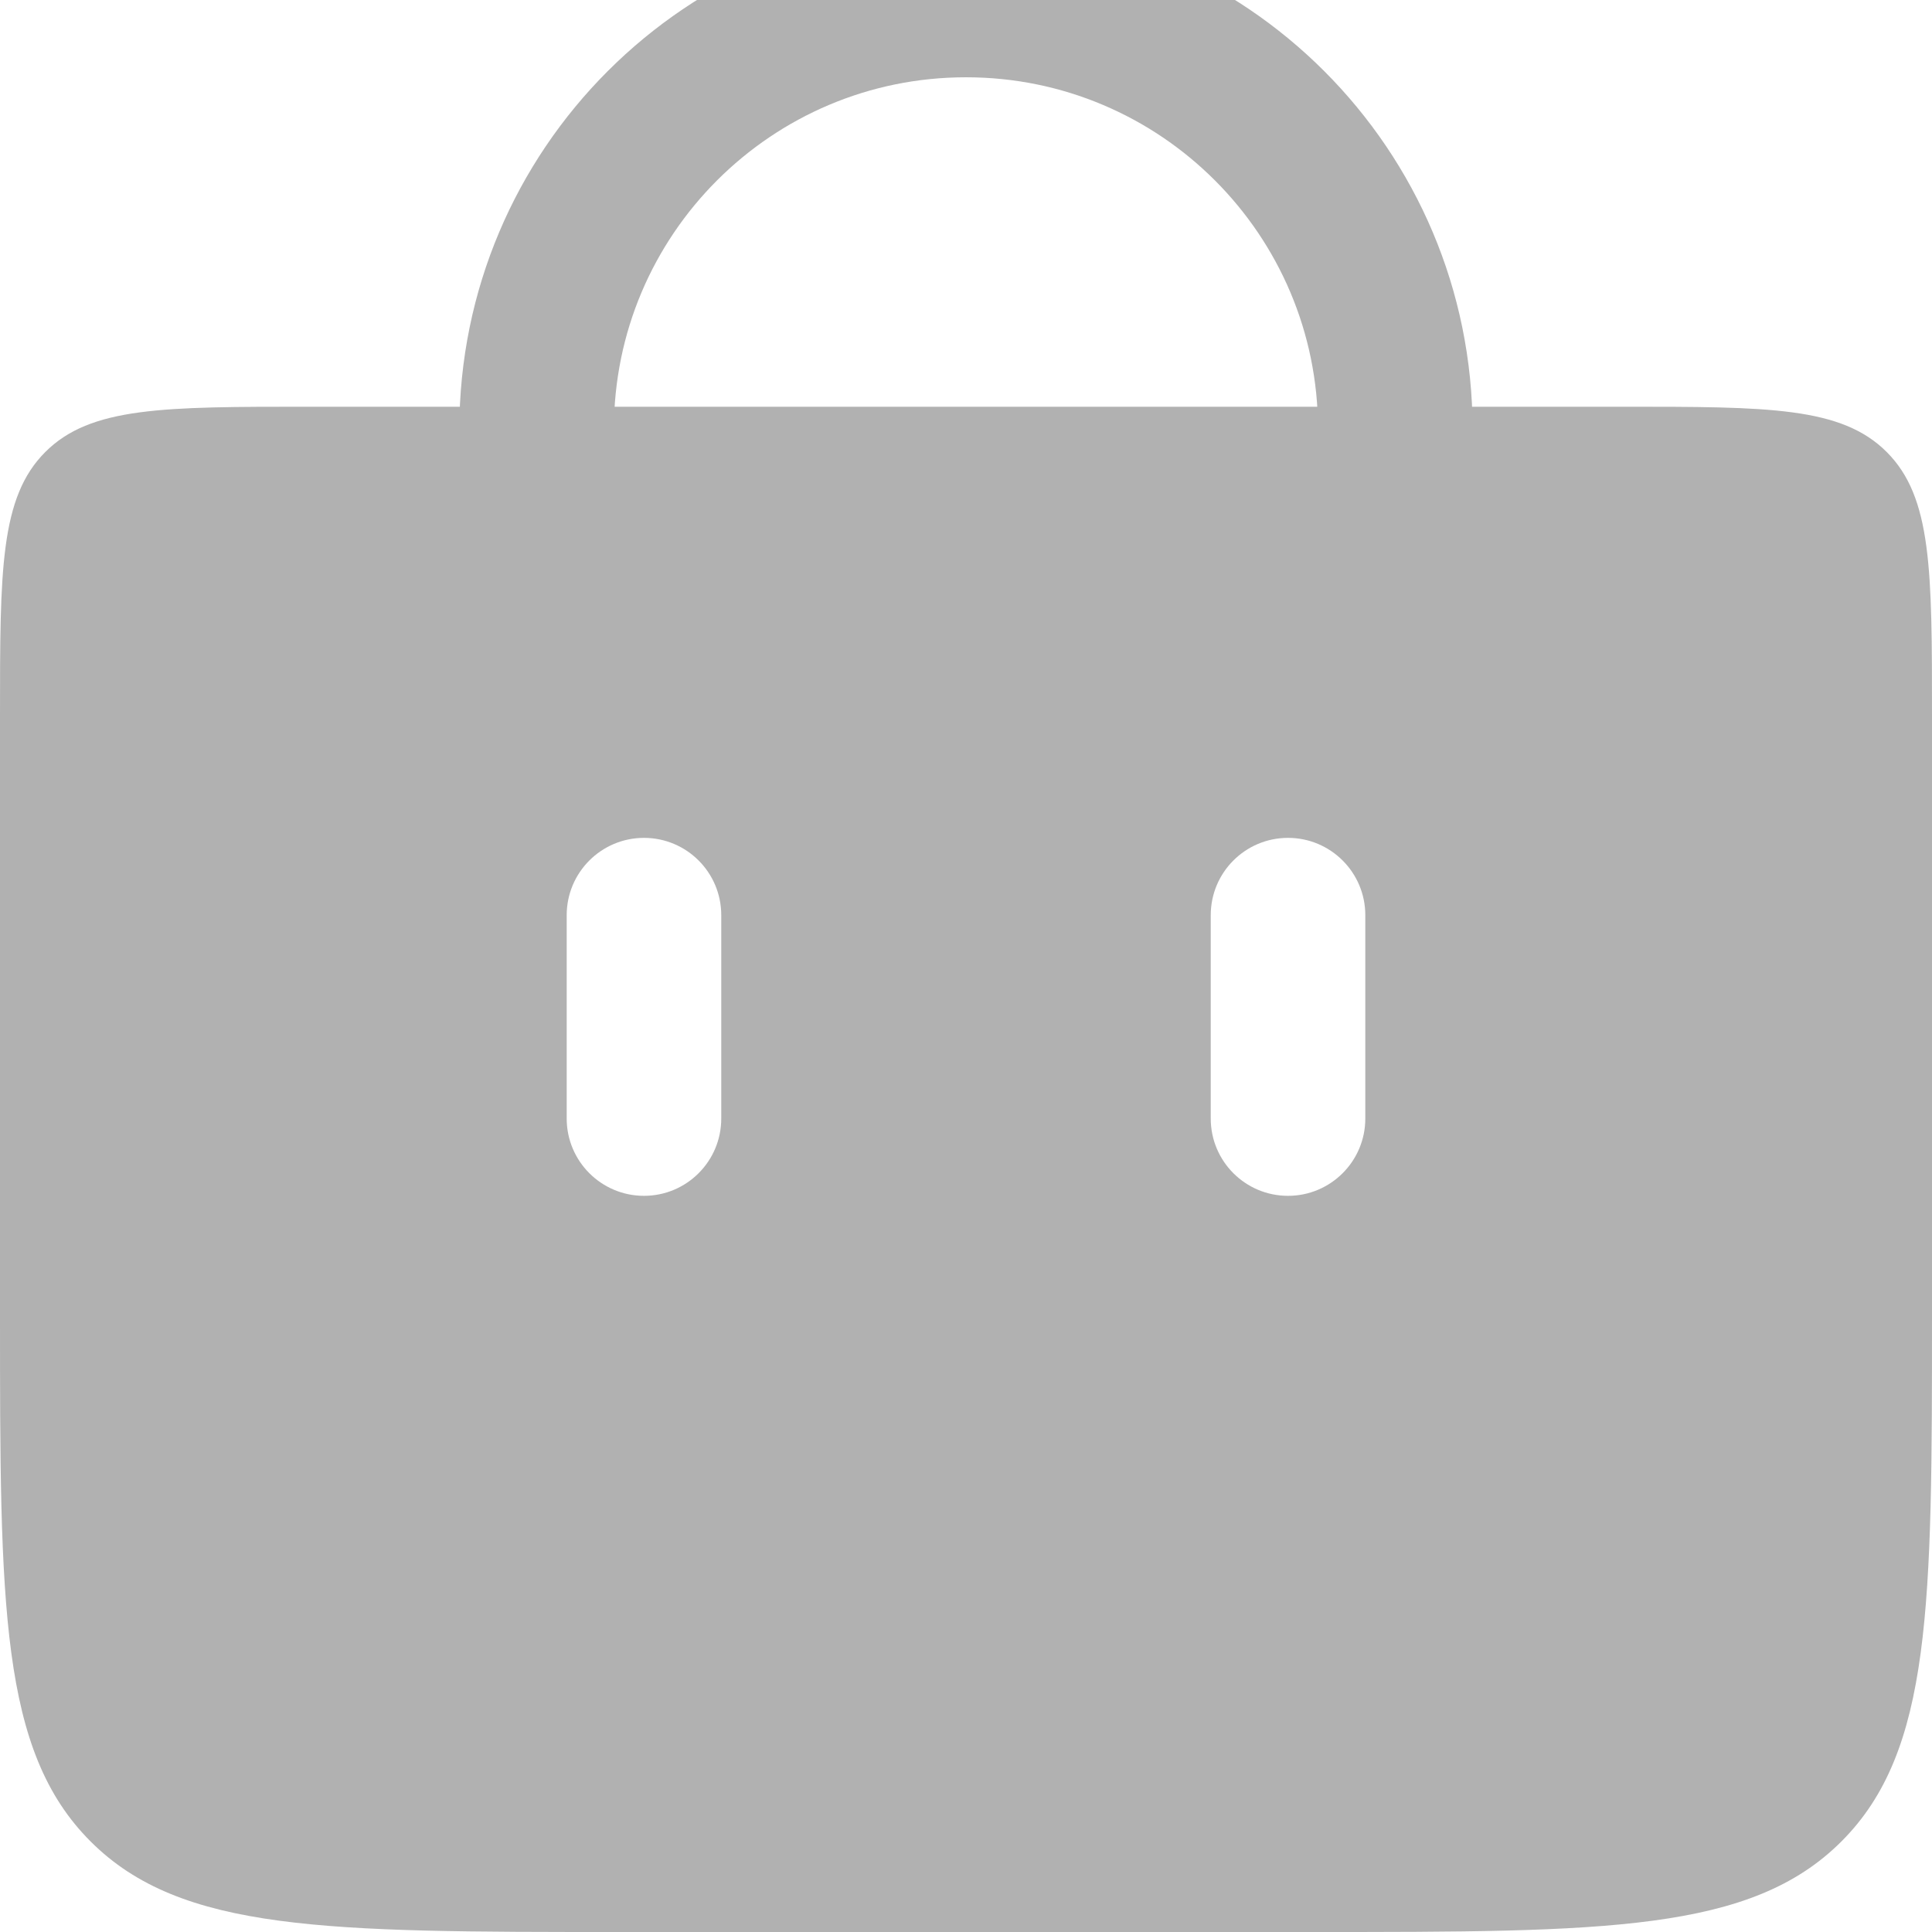 <svg width="25" height="25" viewBox="0 0 25 25" fill="none" xmlns="http://www.w3.org/2000/svg">
<path d="M6.944 6.579L6.944 5.556C6.944 2.487 9.432 2.04455e-05 12.5 2.03733e-05V2.03733e-05C15.568 2.03011e-05 18.055 2.487 18.055 5.556L18.055 6.579" stroke="#B1B1B1" stroke-width="2" stroke-linecap="round"/>
<path fill-rule="evenodd" clip-rule="evenodd" d="M0.586 5.849C0 6.435 0 7.378 0 9.263V17C0 20.771 0 22.657 1.172 23.828C2.343 25 4.229 25 8 25H17C20.771 25 22.657 25 23.828 23.828C25 22.657 25 20.771 25 17V9.263C25 7.378 25 6.435 24.414 5.849C23.828 5.263 22.886 5.263 21 5.263H4C2.114 5.263 1.172 5.263 0.586 5.849ZM9.333 11.842C9.333 11.29 8.886 10.842 8.333 10.842C7.781 10.842 7.333 11.29 7.333 11.842V14.474C7.333 15.026 7.781 15.474 8.333 15.474C8.886 15.474 9.333 15.026 9.333 14.474V11.842ZM17.667 11.842C17.667 11.29 17.219 10.842 16.667 10.842C16.114 10.842 15.667 11.29 15.667 11.842V14.474C15.667 15.026 16.114 15.474 16.667 15.474C17.219 15.474 17.667 15.026 17.667 14.474V11.842Z" fill="#B1B1B1"/>
</svg>
